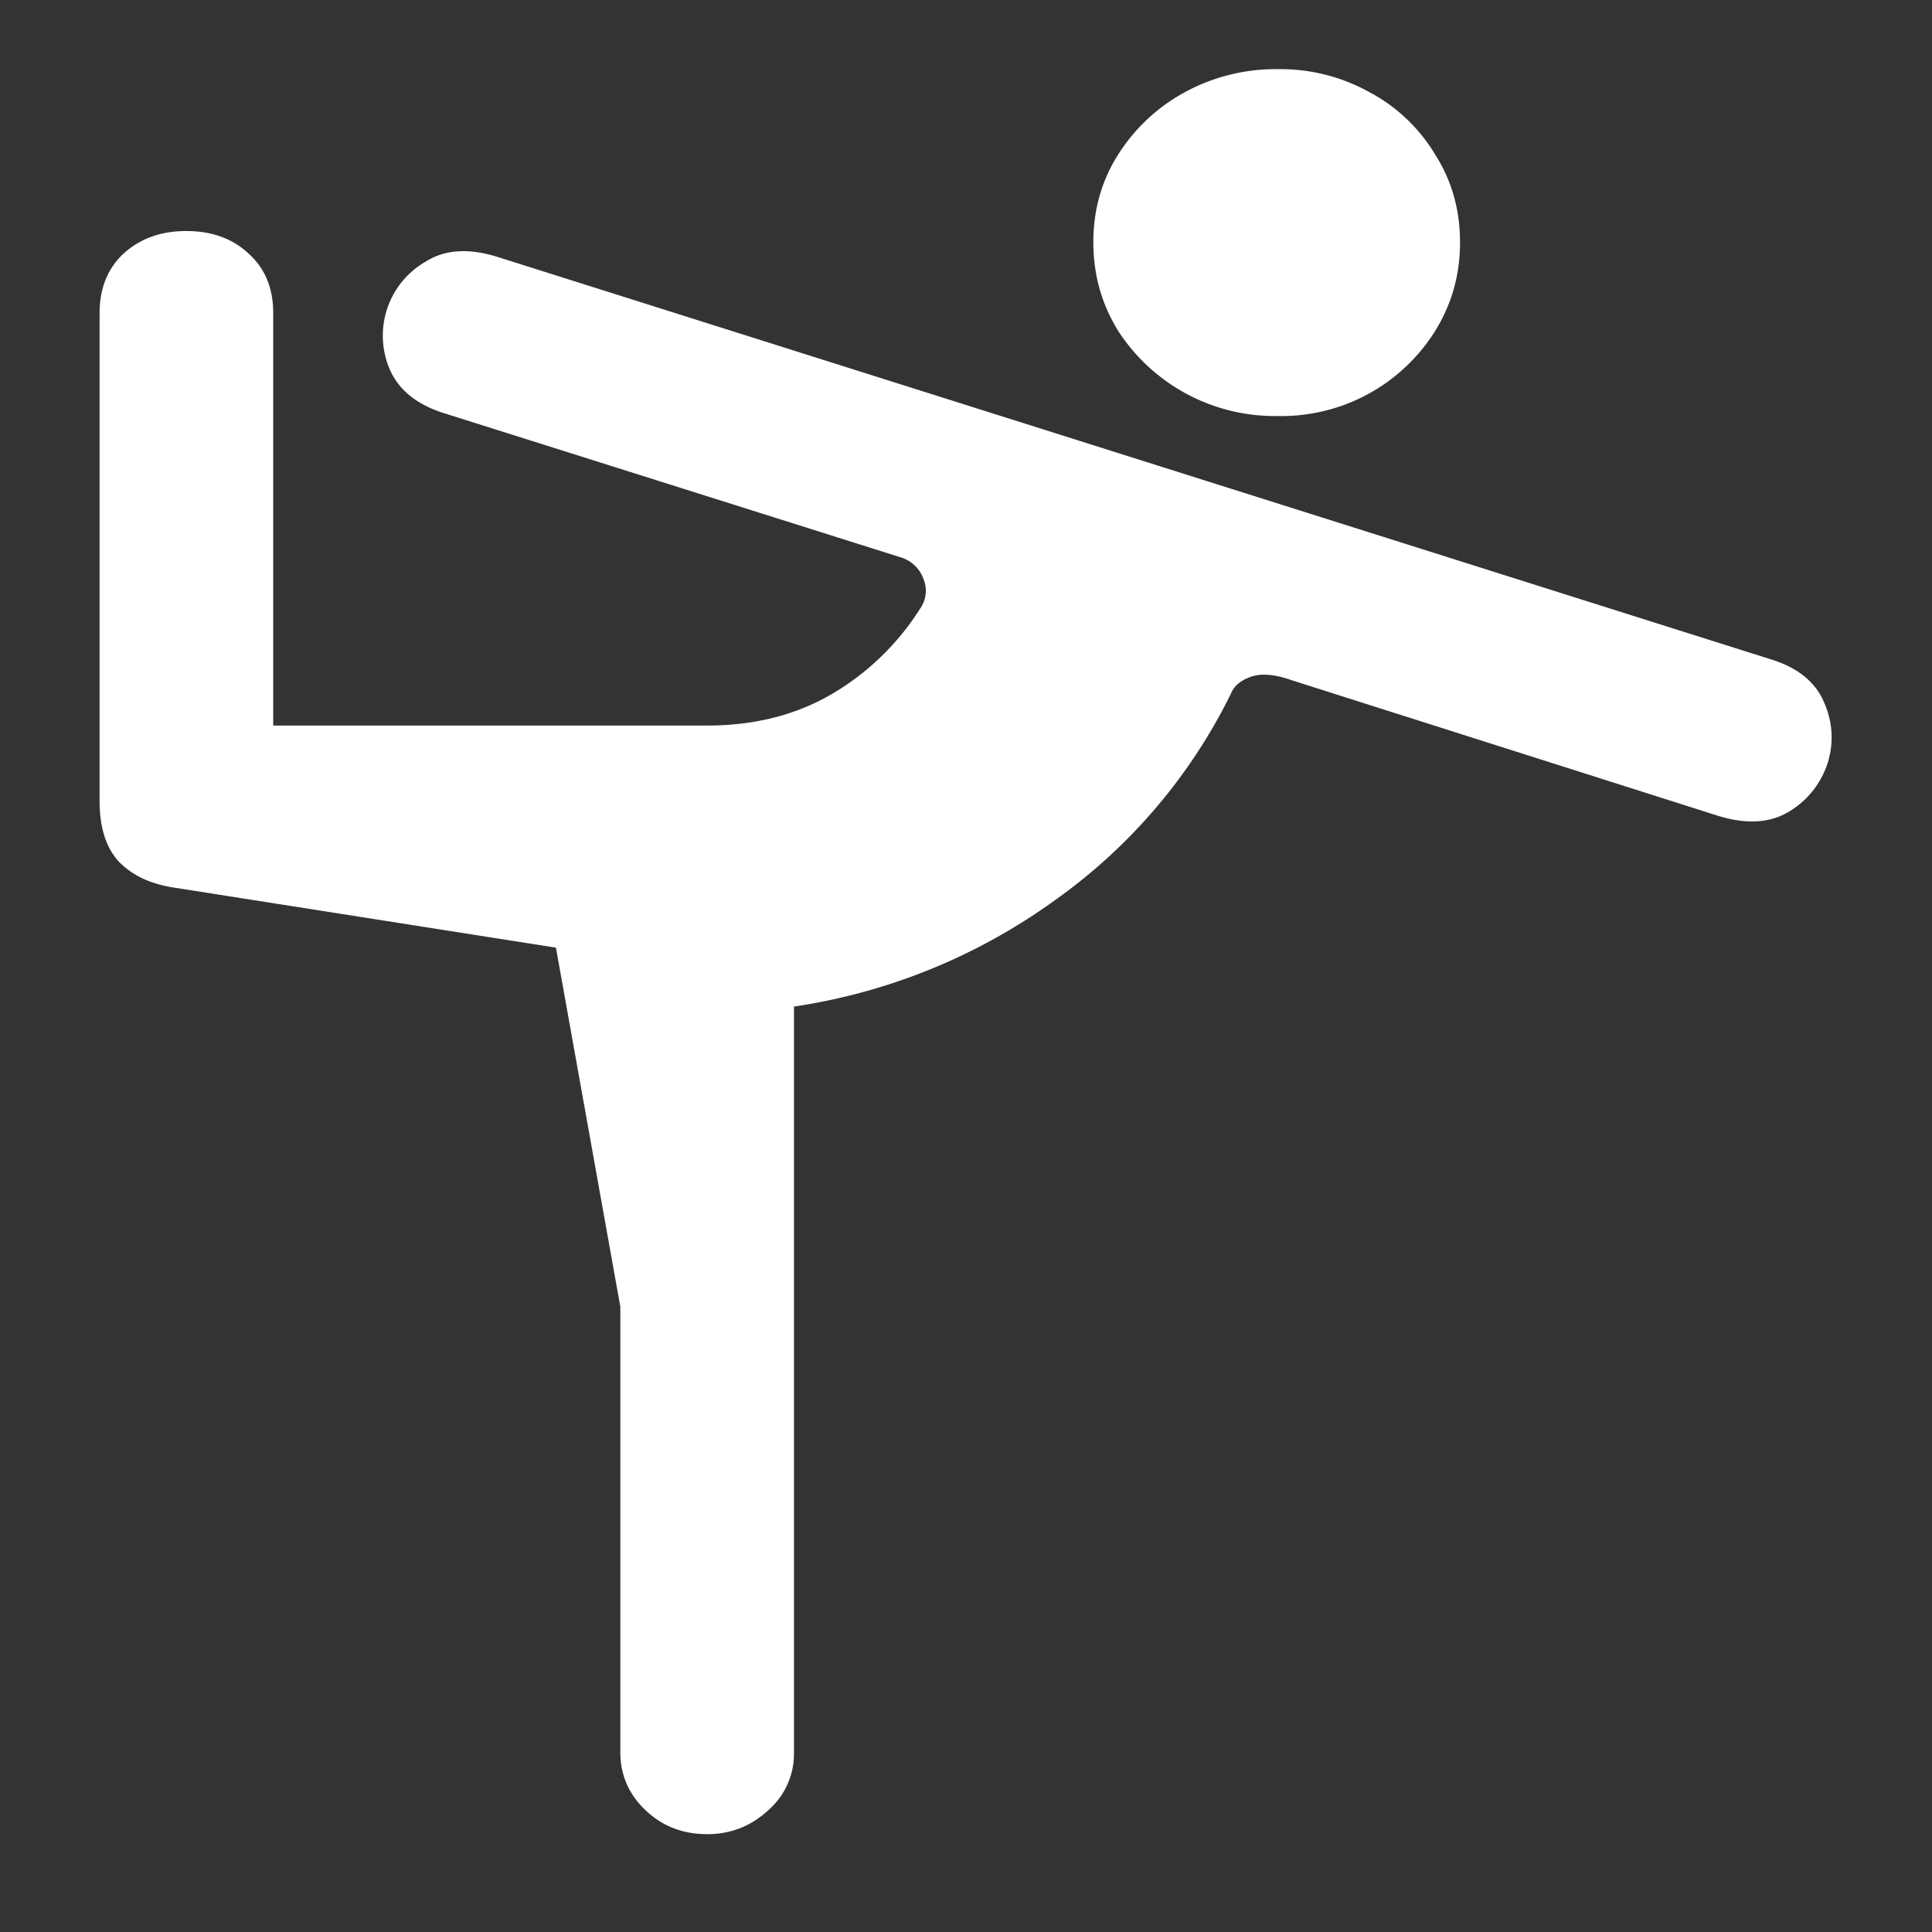 <svg xmlns="http://www.w3.org/2000/svg" width="24" height="24"><rect width="100%" height="100%" fill="#333333" stroke="none"/><path style="stroke:none;fill-rule:nonzero;fill:#fff;fill-opacity:1" d="M15.875 5.168a2.252 2.252 0 0 0 1.957-1.063c.203-.332.305-.69.305-1.097 0-.399-.102-.762-.305-1.082a2.105 2.105 0 0 0-.82-.781 2.275 2.275 0 0 0-1.137-.286 2.36 2.36 0 0 0-1.156.286 2.253 2.253 0 0 0-.832.78c-.203.321-.305.684-.305 1.083 0 .406.102.765.305 1.097a2.318 2.318 0 0 0 1.988 1.063ZM8.781 22.785c.293 0 .547-.098.762-.297a.93.93 0 0 0 .32-.718v-9.266a7.378 7.378 0 0 0 3.23-1.313 6.852 6.852 0 0 0 2.2-2.578c.039-.097.125-.164.25-.207.125-.043.289-.031.5.043l5.27 1.676c.359.117.664.105.906-.04a1.09 1.09 0 0 0 .48-.593c.082-.246.07-.508-.031-.746-.105-.266-.328-.45-.668-.555L6.207 3.2c-.367-.12-.672-.105-.914.047a1.06 1.06 0 0 0-.45 1.344c.11.254.337.437.677.543l5.68 1.793a.431.431 0 0 1 .269.258c.054.125.039.27-.043.382a3.223 3.223 0 0 1-1.114 1.067c-.445.254-.953.379-1.53.379H3.394V3.89c0-.305-.098-.551-.301-.735-.196-.187-.453-.285-.781-.285-.32 0-.579.098-.782.285-.195.184-.293.43-.293.735v6.058c0 .336.082.586.242.758.165.168.383.27.657.316l4.77.75.8 4.461v5.536c0 .28.106.523.313.718.21.2.464.297.761.297Zm0 0"/></svg>